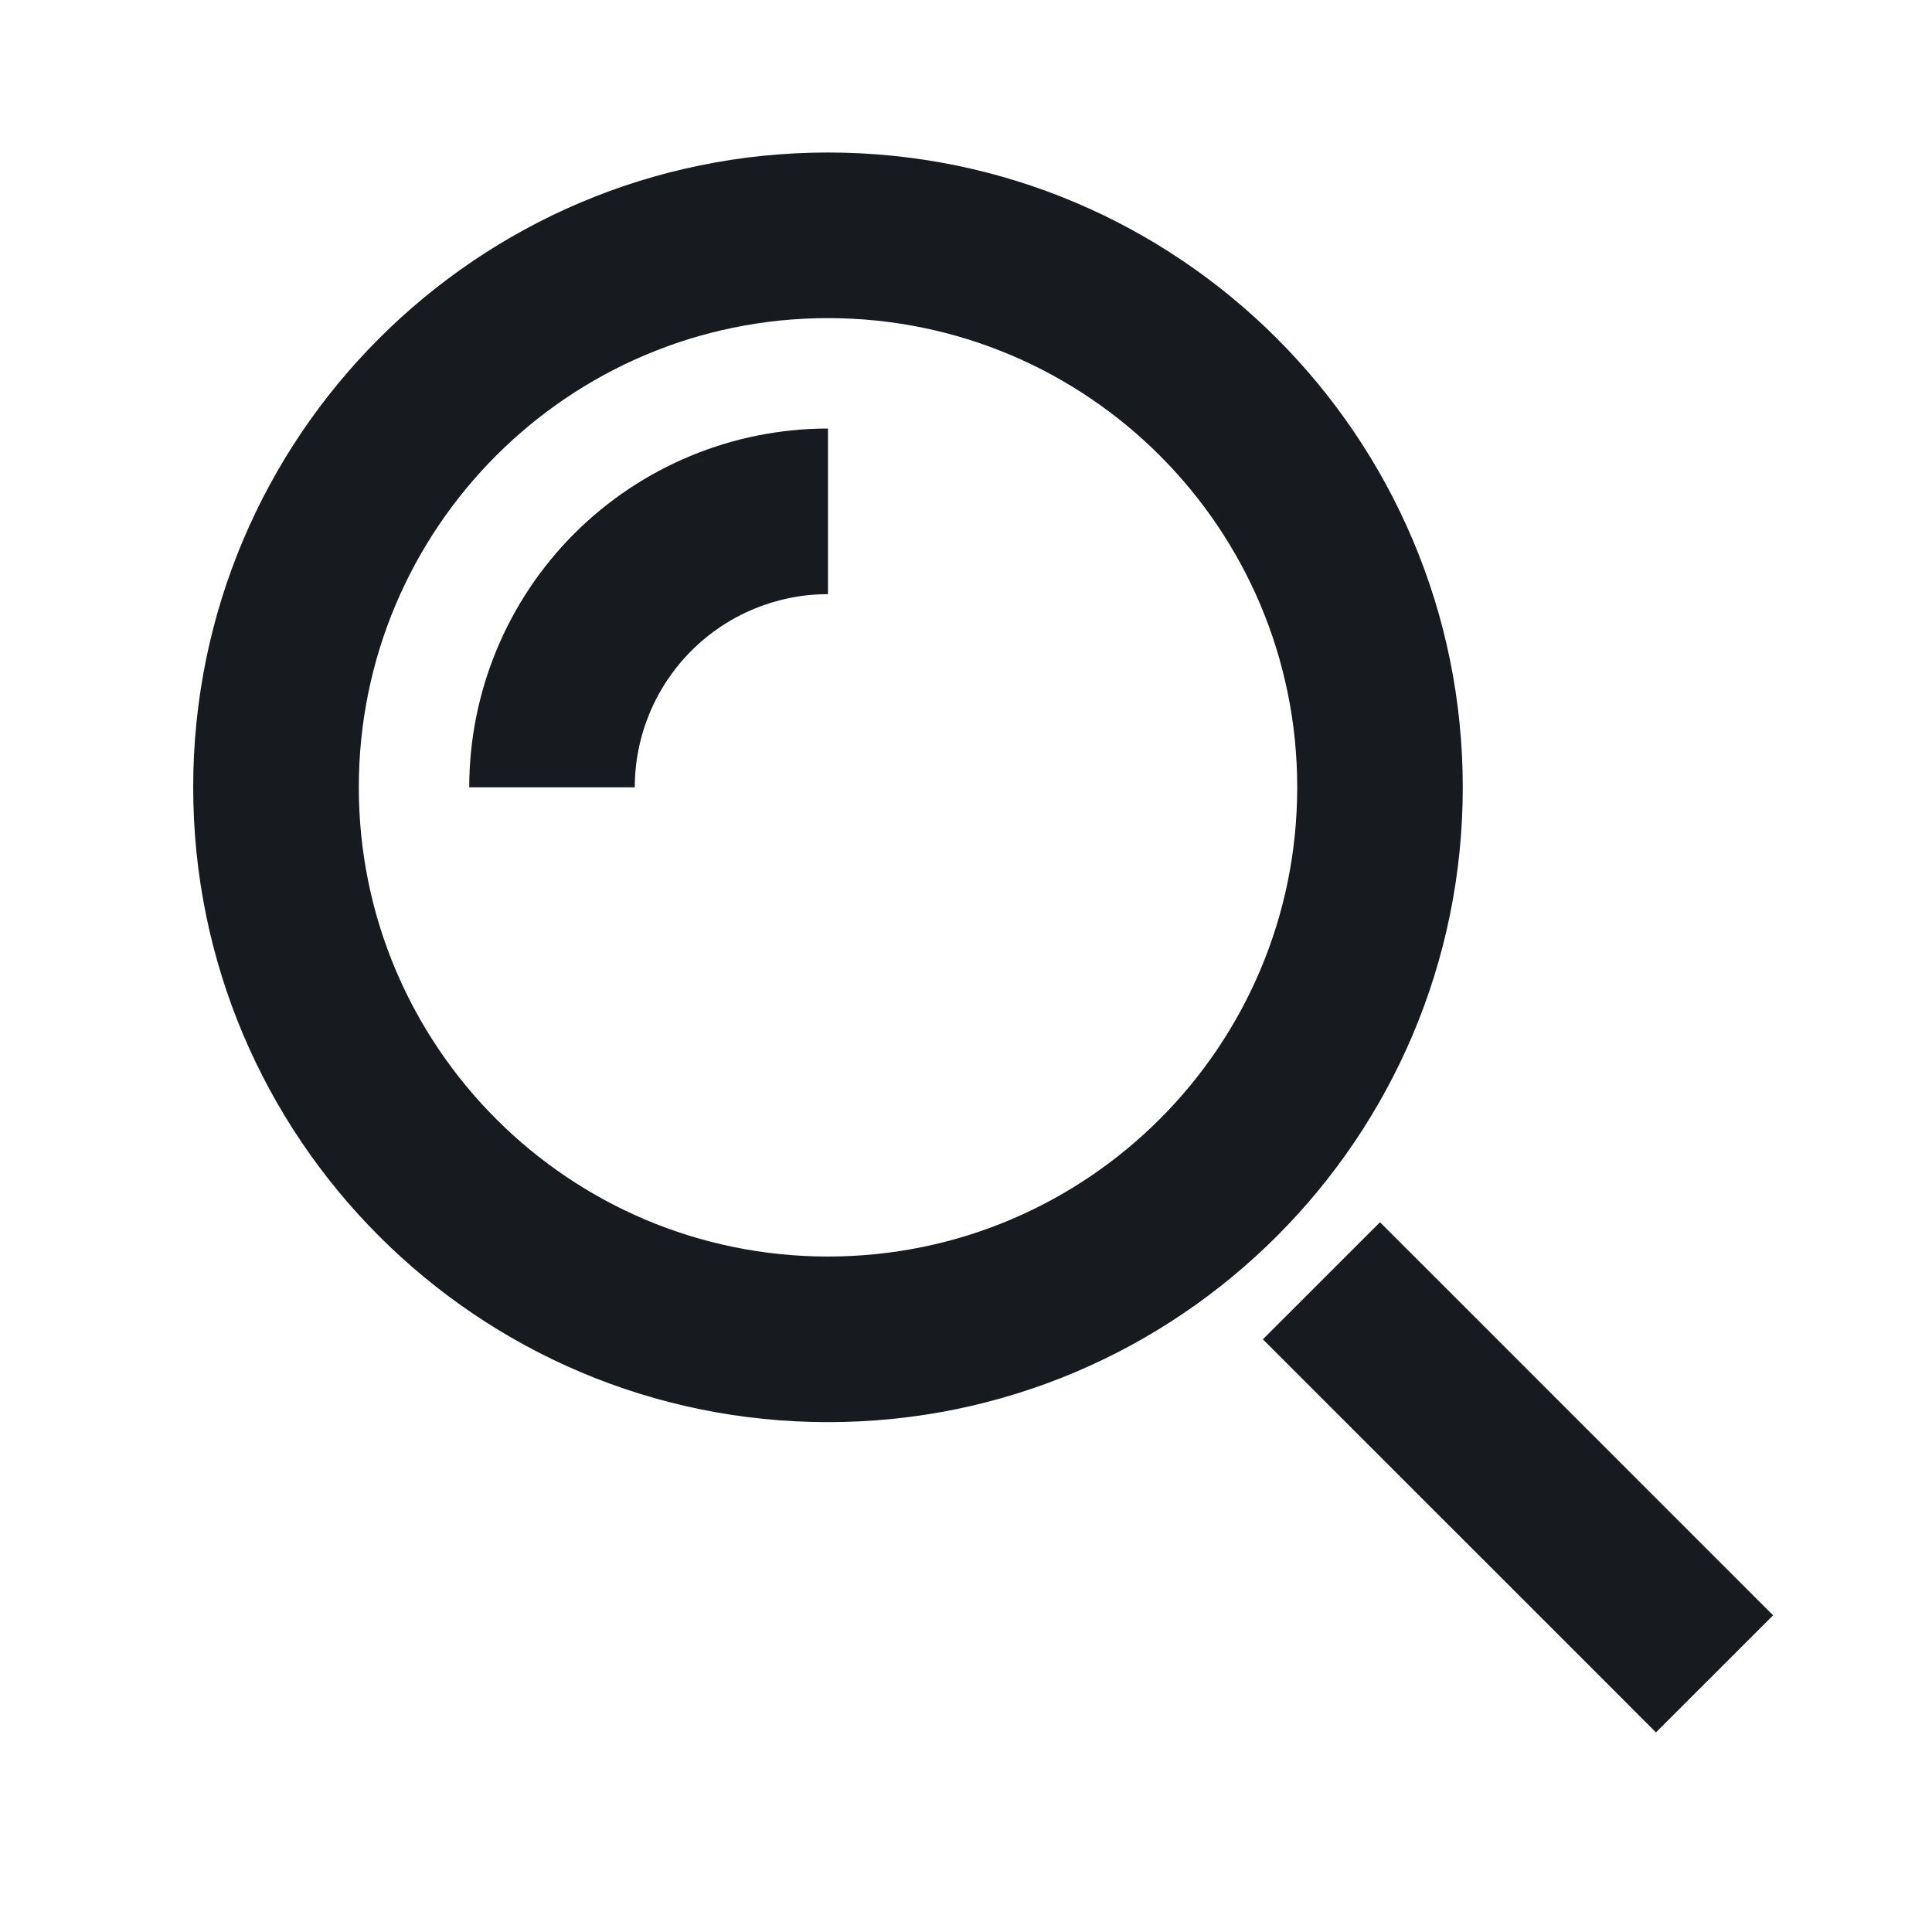 <svg width="32" height="32" viewBox="0 0 32 32" fill="none" xmlns="http://www.w3.org/2000/svg" xmlns:xlink="http://www.w3.org/1999/xlink">
<path d="M26.459,27.724L27.428,28.694L29.368,26.755L28.398,25.785L26.459,27.724ZM23.827,21.213L22.857,20.244L20.917,22.183L21.887,23.153L23.827,21.213ZM28.398,25.785L23.827,21.213L21.887,23.153L26.459,27.724L28.398,25.785Z" transform="rotate(0 25.143 24.469)" fill="#171A1F"/>
<path d="M21.486,13.04C21.486,17.332 18.006,20.812 13.714,20.812L13.714,23.555C19.521,23.555 24.228,18.847 24.228,13.04L21.486,13.04ZM13.714,20.812C9.422,20.812 5.943,17.332 5.943,13.04L3.2,13.04C3.2,18.847 7.907,23.555 13.714,23.555L13.714,20.812ZM5.943,13.04C5.943,8.748 9.422,5.269 13.714,5.269L13.714,2.526C7.907,2.526 3.2,7.233 3.2,13.04L5.943,13.04ZM13.714,5.269C18.006,5.269 21.486,8.748 21.486,13.04L24.228,13.04C24.228,7.233 19.521,2.526 13.714,2.526L13.714,5.269Z" transform="rotate(0 13.714 13.04)" fill="#171A1F"/>
<path d="M10.514,13.041C10.514,12.192 10.852,11.378 11.452,10.778L9.512,8.838C8.398,9.953 7.772,11.465 7.772,13.041L10.514,13.041ZM11.452,10.778C12.052,10.178 12.866,9.841 13.714,9.841L13.714,7.098C12.138,7.098 10.627,7.724 9.512,8.838L11.452,10.778Z" transform="rotate(0 11.429 10.755)" fill="#171A1F"/>
</svg>

